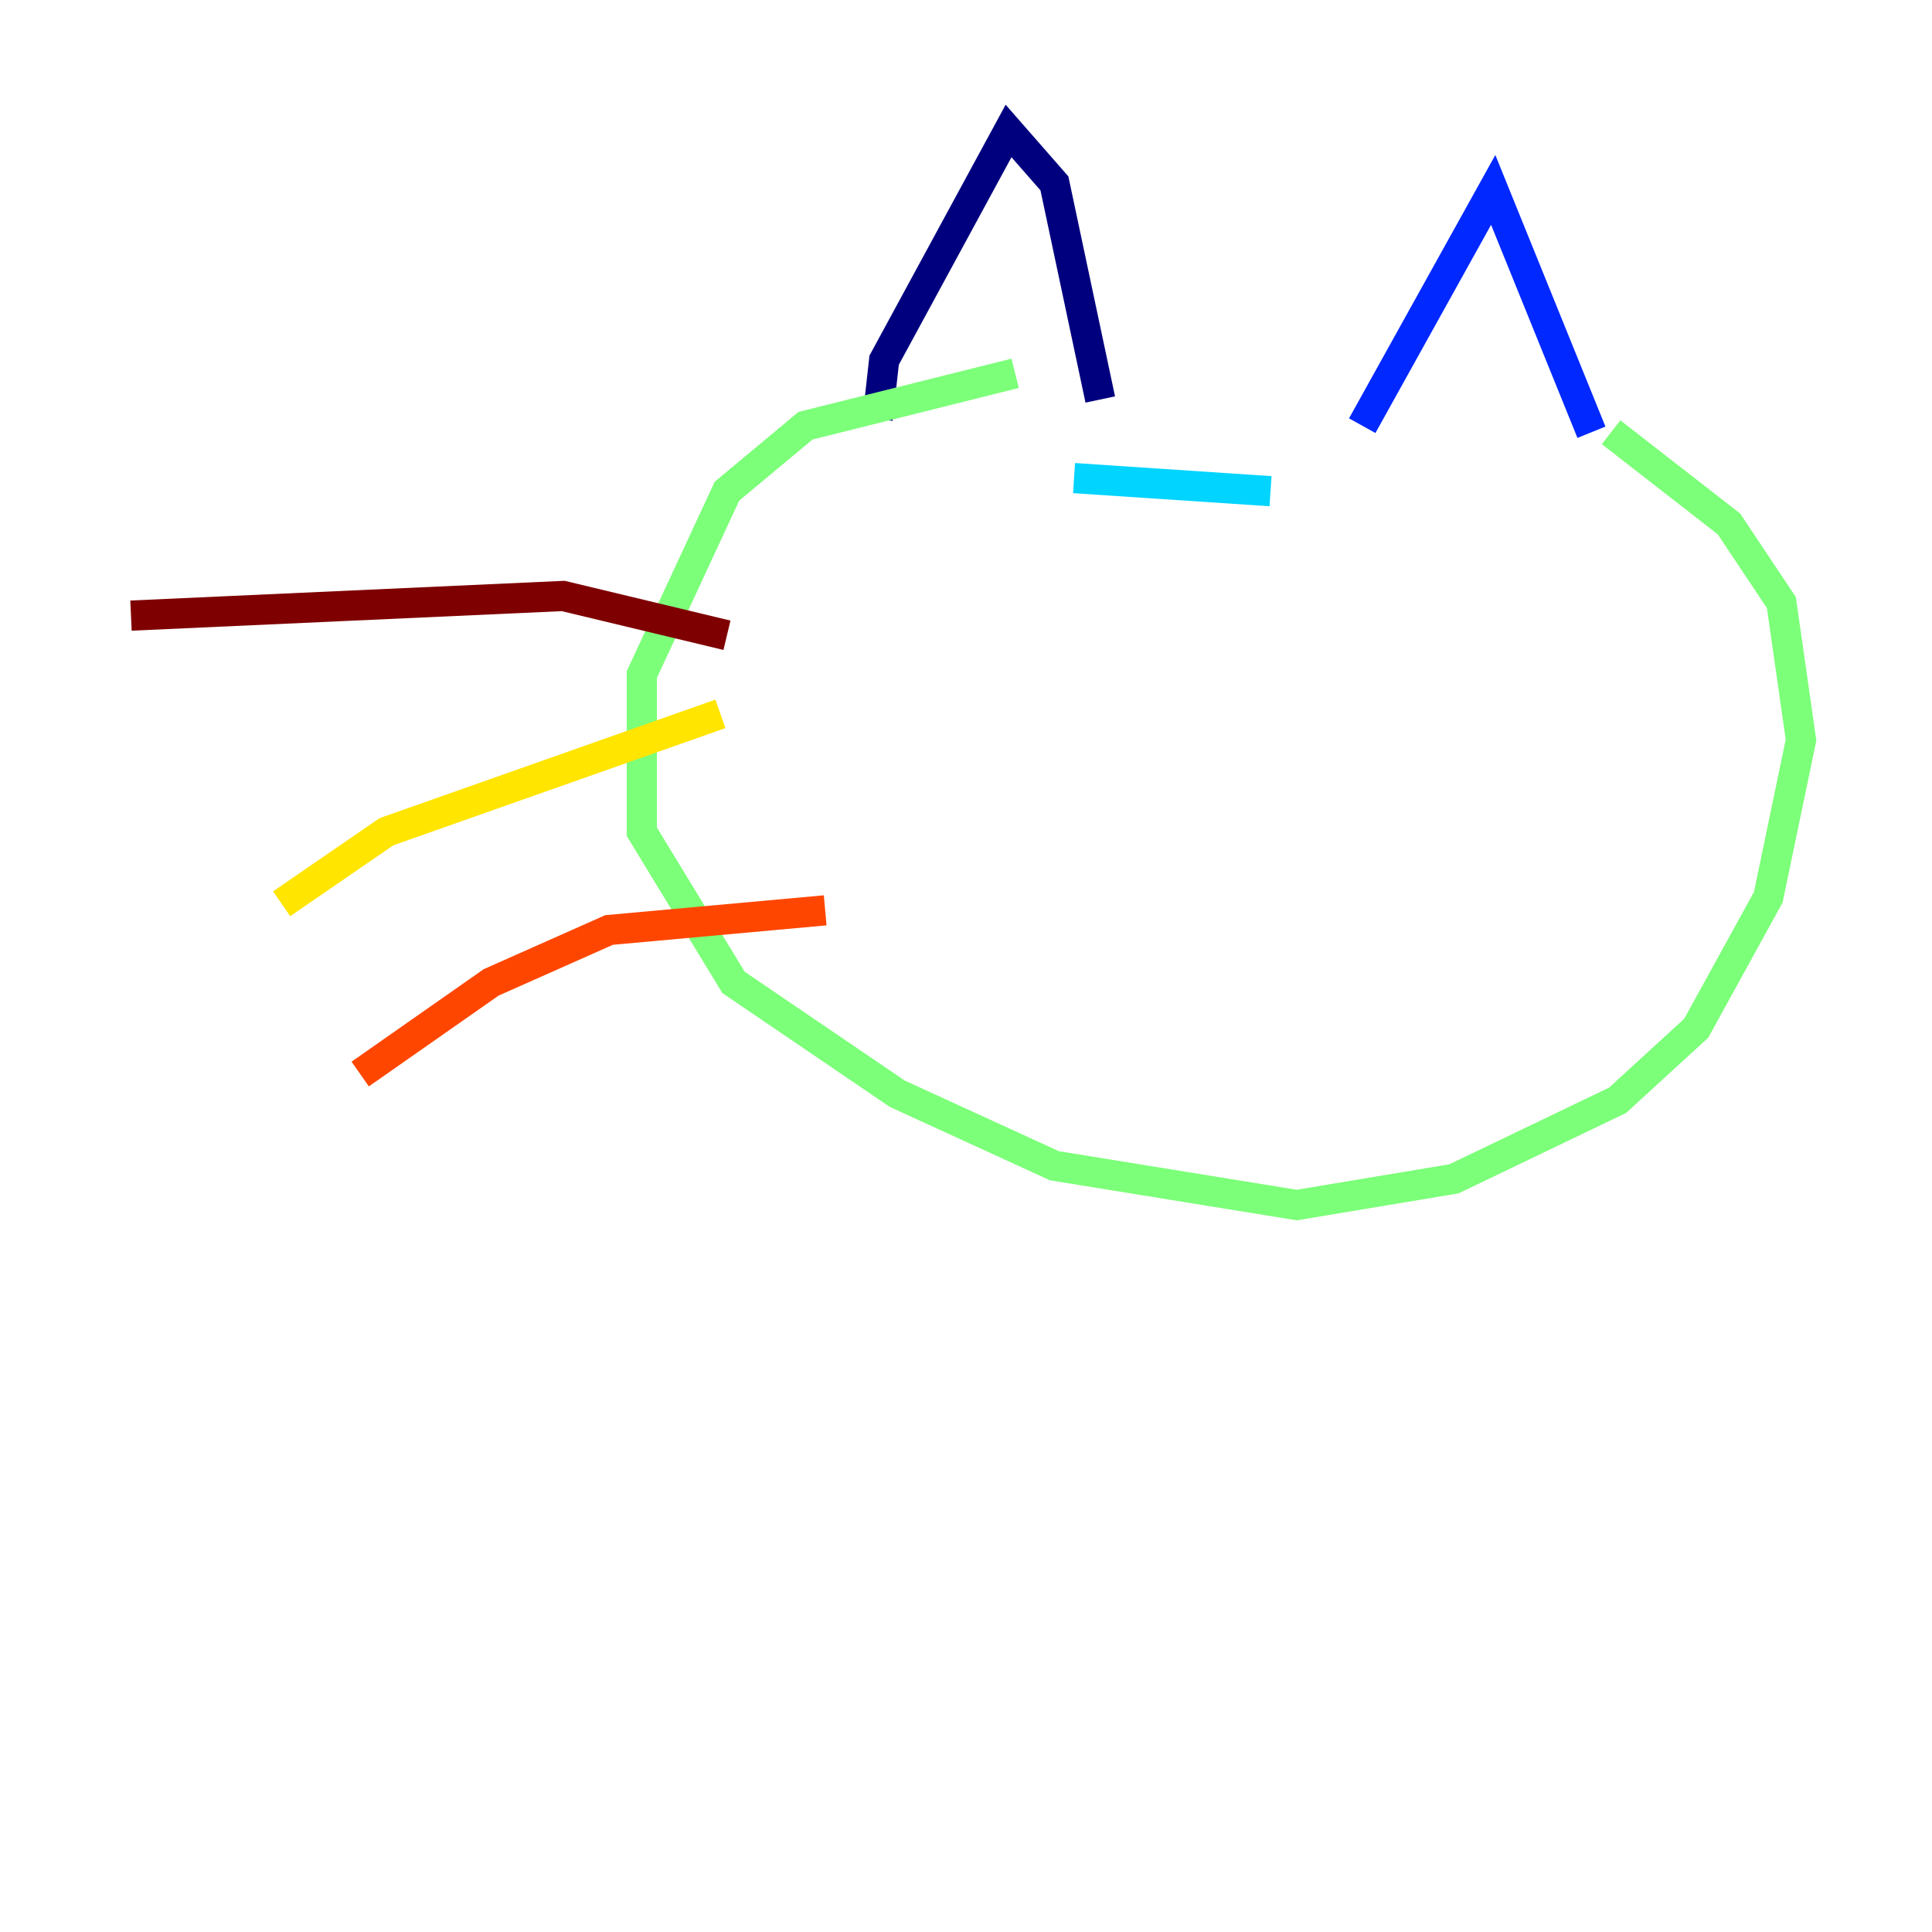 <?xml version="1.0" encoding="utf-8" ?>
<svg baseProfile="tiny" height="128" version="1.2" viewBox="0,0,128,128" width="128" xmlns="http://www.w3.org/2000/svg" xmlns:ev="http://www.w3.org/2001/xml-events" xmlns:xlink="http://www.w3.org/1999/xlink"><defs /><polyline fill="none" points="58.142,27.77 58.576,23.864 66.82,8.678 69.858,12.149 72.895,26.468" stroke="#00007f" stroke-width="2" /><polyline fill="none" points="90.251,28.203 98.929,12.583 105.437,28.637" stroke="#0028ff" stroke-width="2" /><polyline fill="none" points="71.159,31.675 84.176,32.542" stroke="#00d4ff" stroke-width="2" /><polyline fill="none" points="106.739,28.637 114.549,34.712 118.02,39.919 119.322,49.031 117.153,59.444 112.38,68.122 107.173,72.895 96.325,78.102 85.912,79.837 69.858,77.234 59.444,72.461 48.597,65.085 42.522,55.105 42.522,44.691 48.163,32.542 53.37,28.203 67.254,24.732" stroke="#7cff79" stroke-width="2" /><polyline fill="none" points="47.729,47.295 25.6,55.105 18.658,59.878" stroke="#ffe500" stroke-width="2" /><polyline fill="none" points="54.671,60.312 40.352,61.614 32.542,65.085 23.864,71.159" stroke="#ff4600" stroke-width="2" /><polyline fill="none" points="48.163,42.088 37.315,39.485 8.678,40.786" stroke="#7f0000" stroke-width="2" /></svg>